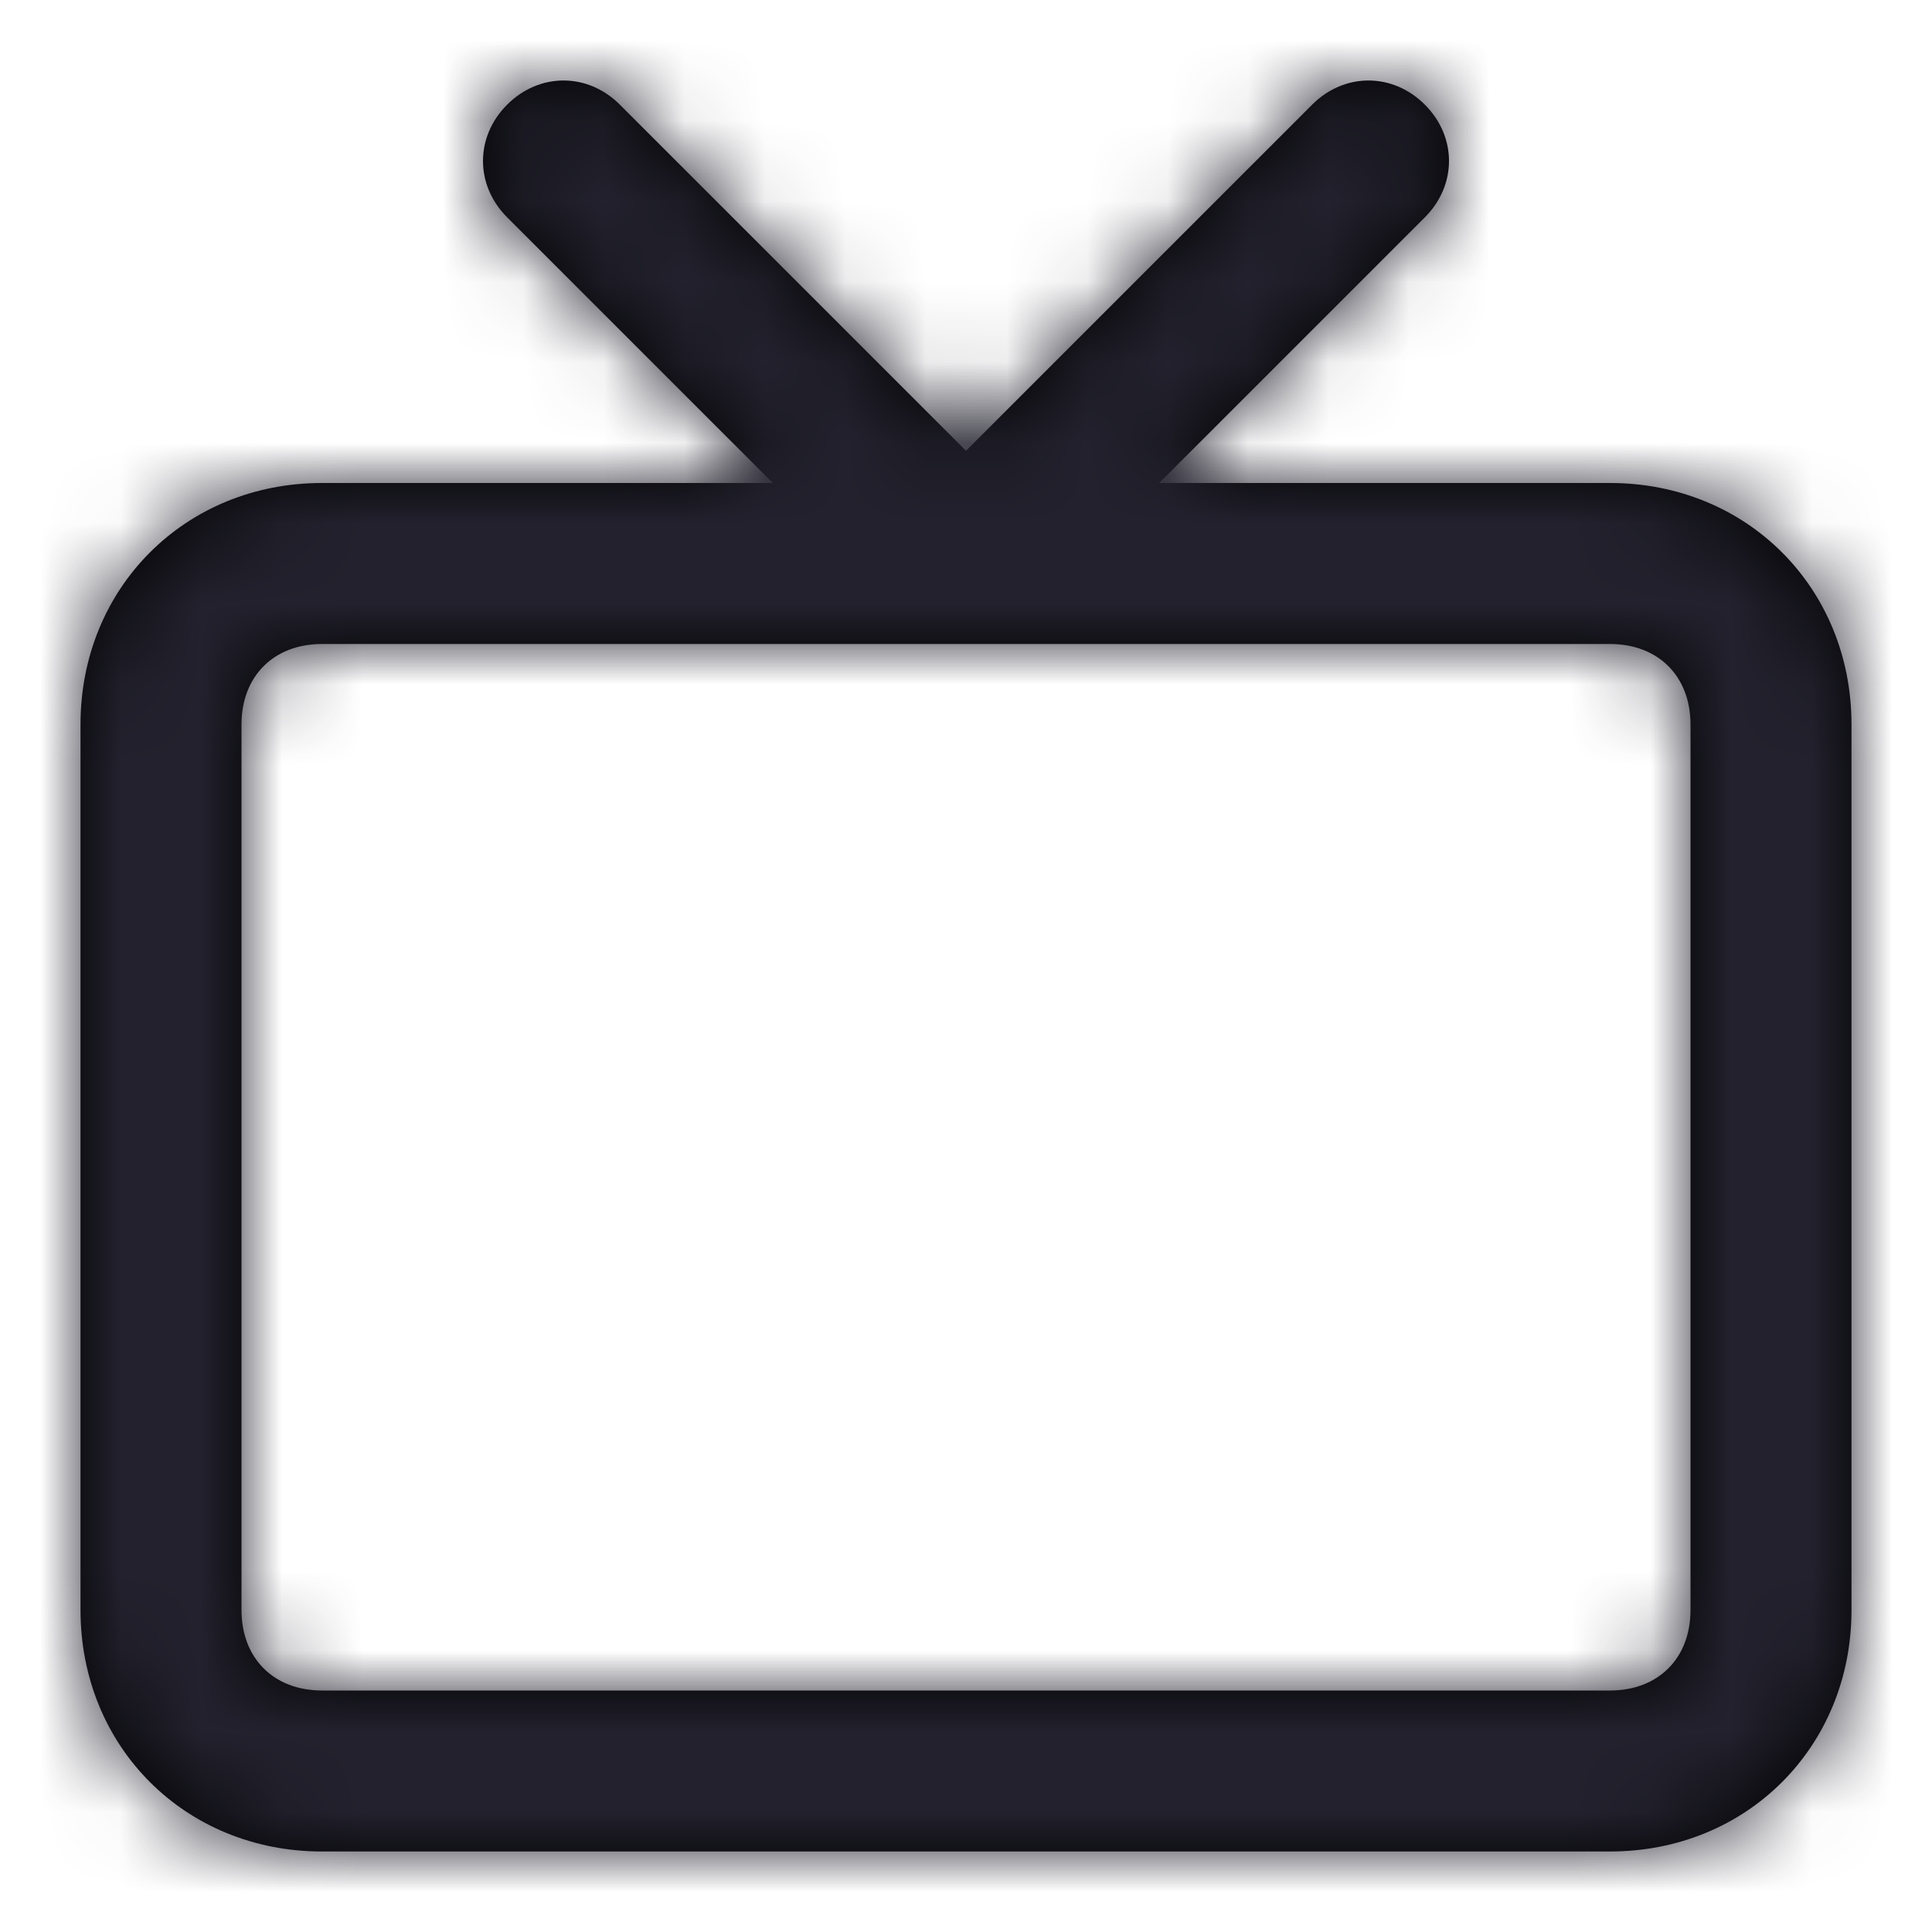 <?xml version="1.0" encoding="UTF-8"?>
<svg width="24px" height="24px" viewBox="0 0 24 24" version="1.1" xmlns="http://www.w3.org/2000/svg" xmlns:xlink="http://www.w3.org/1999/xlink">
    <title>Icon/tv</title>
    <defs>
        <path d="M20,6 L14.4,6 L17.7,2.7 C18.1,2.3 18.1,1.7 17.7,1.3 C17.3,0.9 16.7,0.9 16.3,1.3 L12,5.6 L7.7,1.3 C7.3,0.9 6.7,0.9 6.3,1.3 C5.9,1.7 5.9,2.3 6.3,2.7 L9.6,6 L4,6 C2.3,6 1,7.3 1,9 L1,20 C1,21.7 2.3,23 4,23 L20,23 C21.7,23 23,21.7 23,20 L23,9 C23,7.3 21.7,6 20,6 Z M21,20 C21,20.6 20.6,21 20,21 L4,21 C3.4,21 3,20.6 3,20 L3,9 C3,8.4 3.4,8 4,8 L20,8 C20.6,8 21,8.4 21,9 L21,20 Z" id="path-1"></path>
    </defs>
    <g id="Icon/tv" stroke="none" stroke-width="1" fill="none" fill-rule="evenodd">
        <mask id="mask-2" fill="white">
            <use xlink:href="#path-1"></use>
        </mask>
        <use id="Mask" fill="#000000" fill-rule="nonzero" xlink:href="#path-1"></use>
        <g id="Icon-Color" mask="url(#mask-2)" fill="#22212D">
            <rect id="Shape" x="0" y="0" width="24" height="24"></rect>
        </g>
    </g>
</svg>